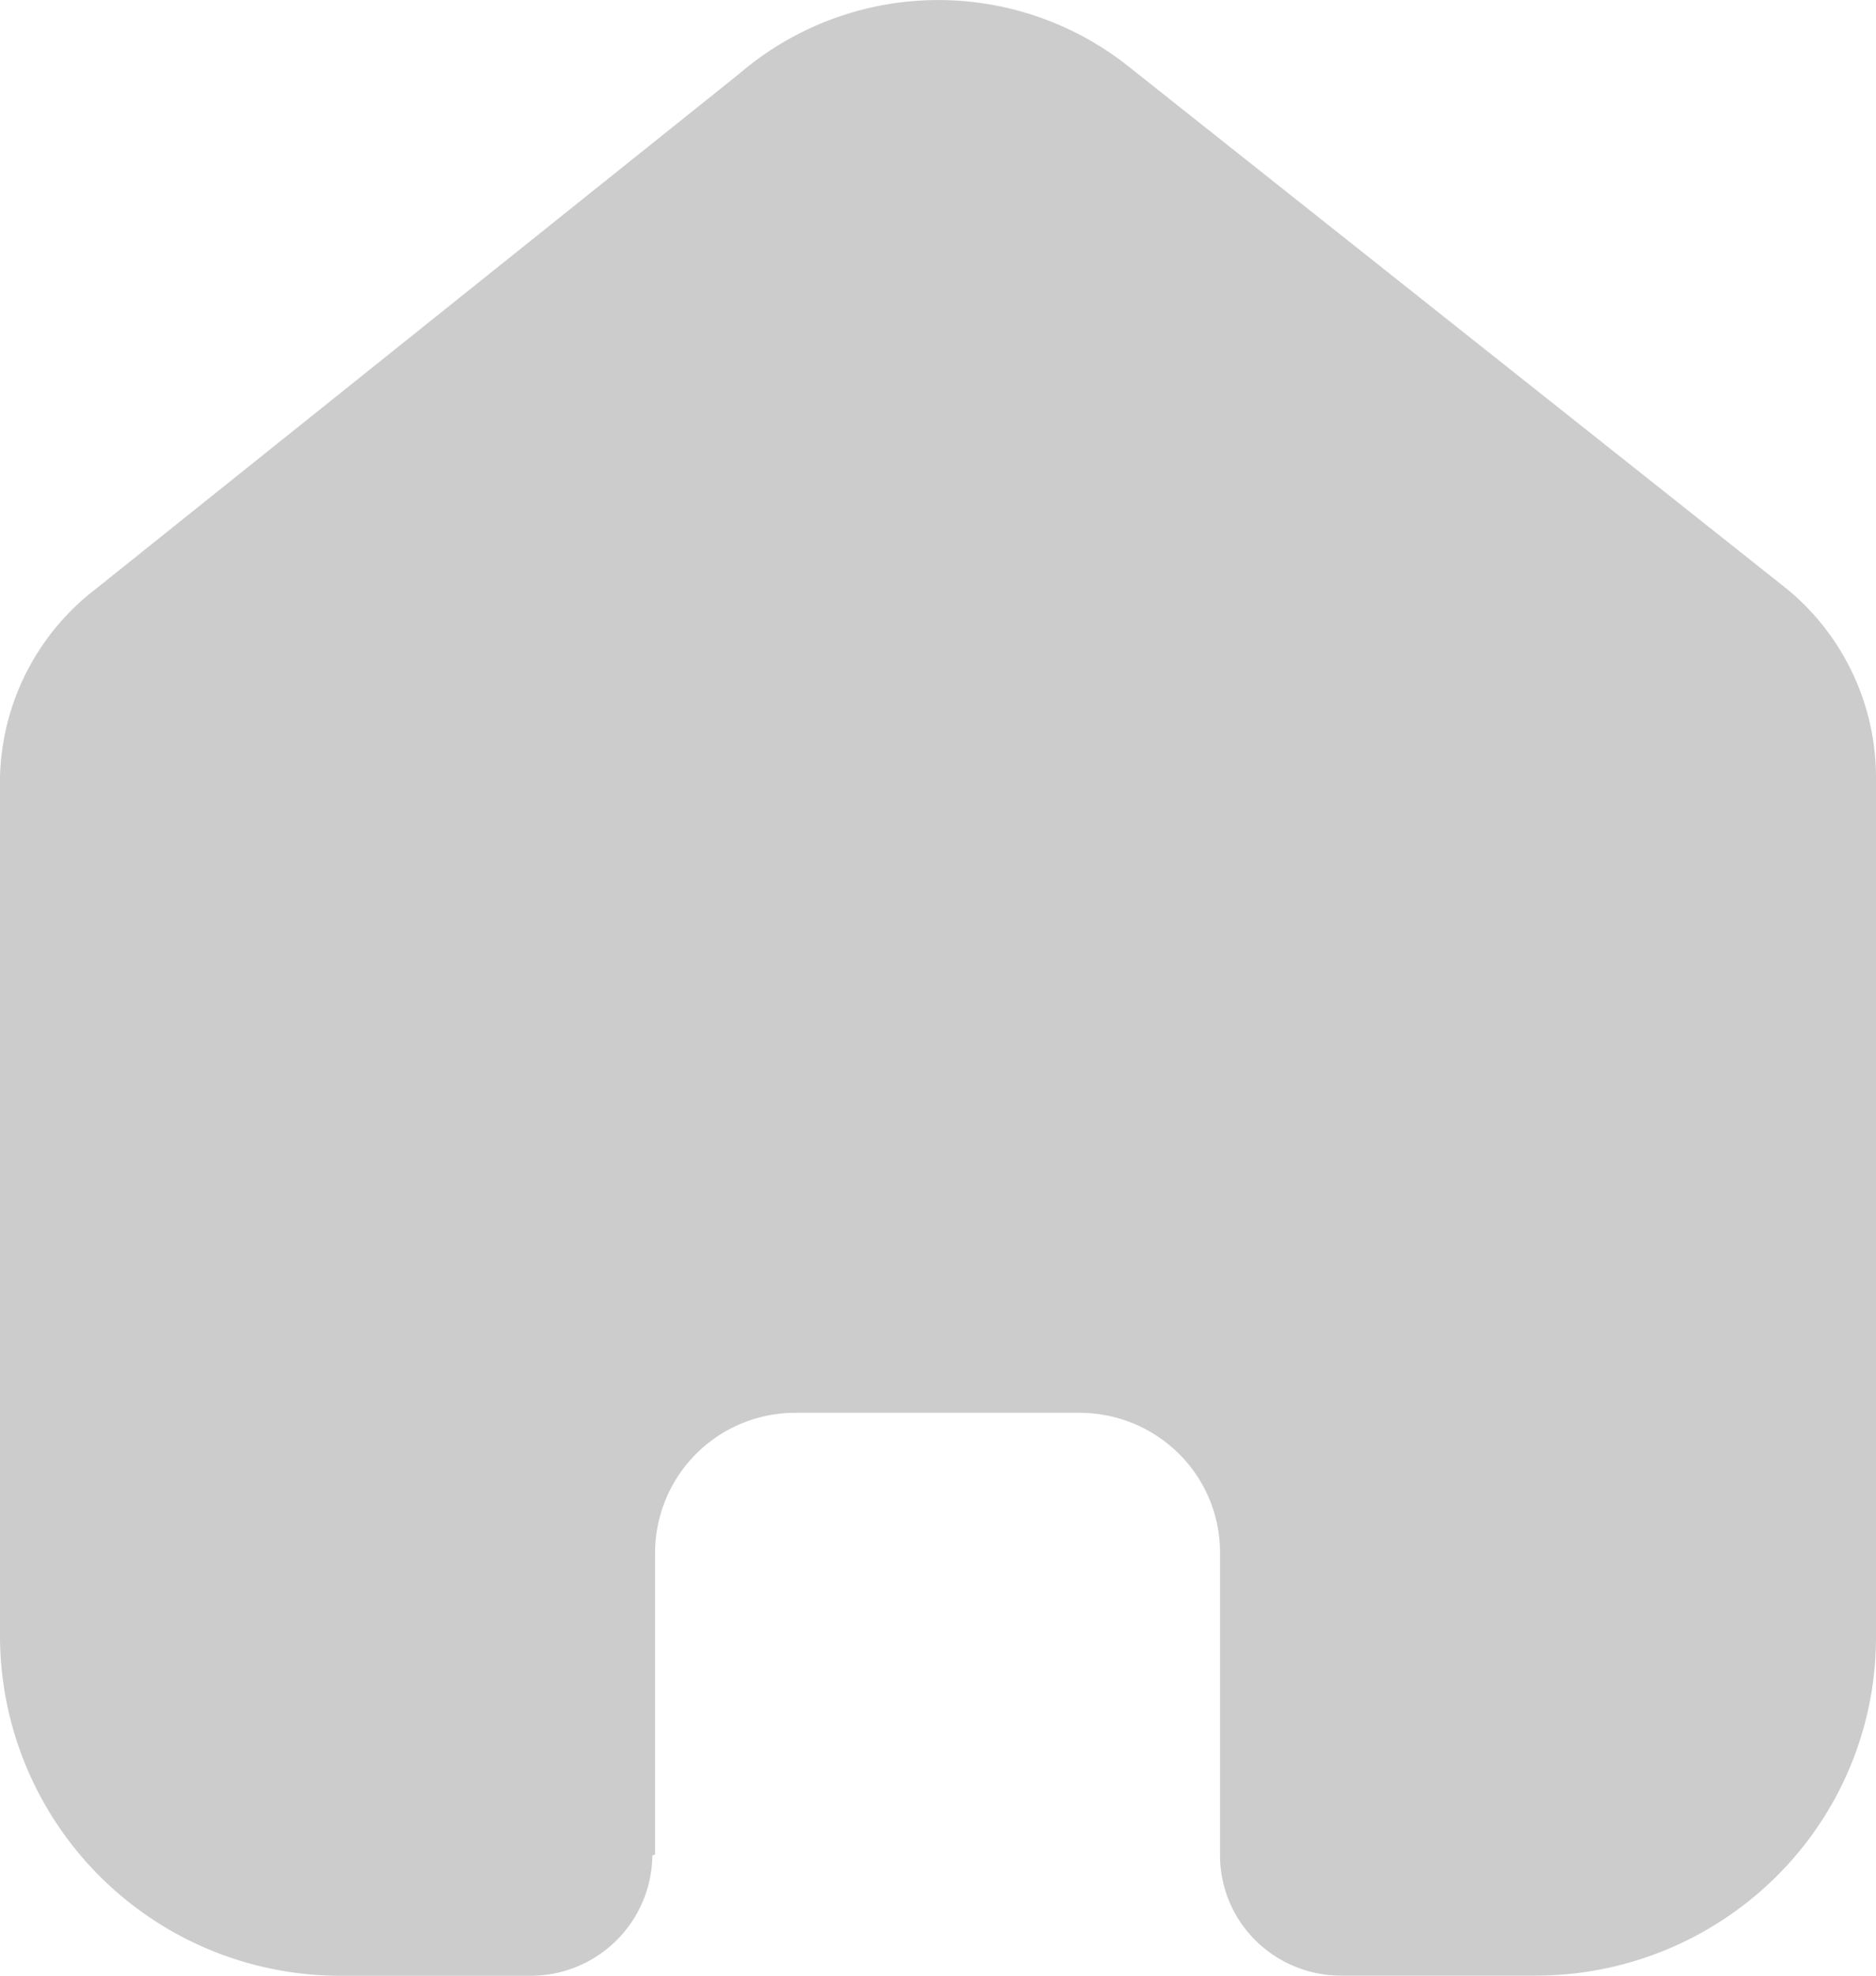 <svg id="Home" xmlns="http://www.w3.org/2000/svg" width="15" height="15.789" viewBox="0 0 15 15.789">
  <path id="Home-2" data-name="Home" d="M5.238,14.821V12.407a1.12,1.12,0,0,1,1.124-1.116H8.631a1.128,1.128,0,0,1,.795.327,1.112,1.112,0,0,1,.329.789v2.414a.958.958,0,0,0,.281.684.972.972,0,0,0,.687.284h1.548A2.732,2.732,0,0,0,14.2,15a2.692,2.692,0,0,0,.8-1.913V6.211a1.952,1.952,0,0,0-.707-1.5L9.027.534A2.445,2.445,0,0,0,5.91.59L.763,4.709A1.953,1.953,0,0,0,0,6.211v6.87a2.719,2.719,0,0,0,2.729,2.709H4.241a.972.972,0,0,0,.975-.961Z" transform="translate(0 0)" fill="#ccc"/>
</svg>
